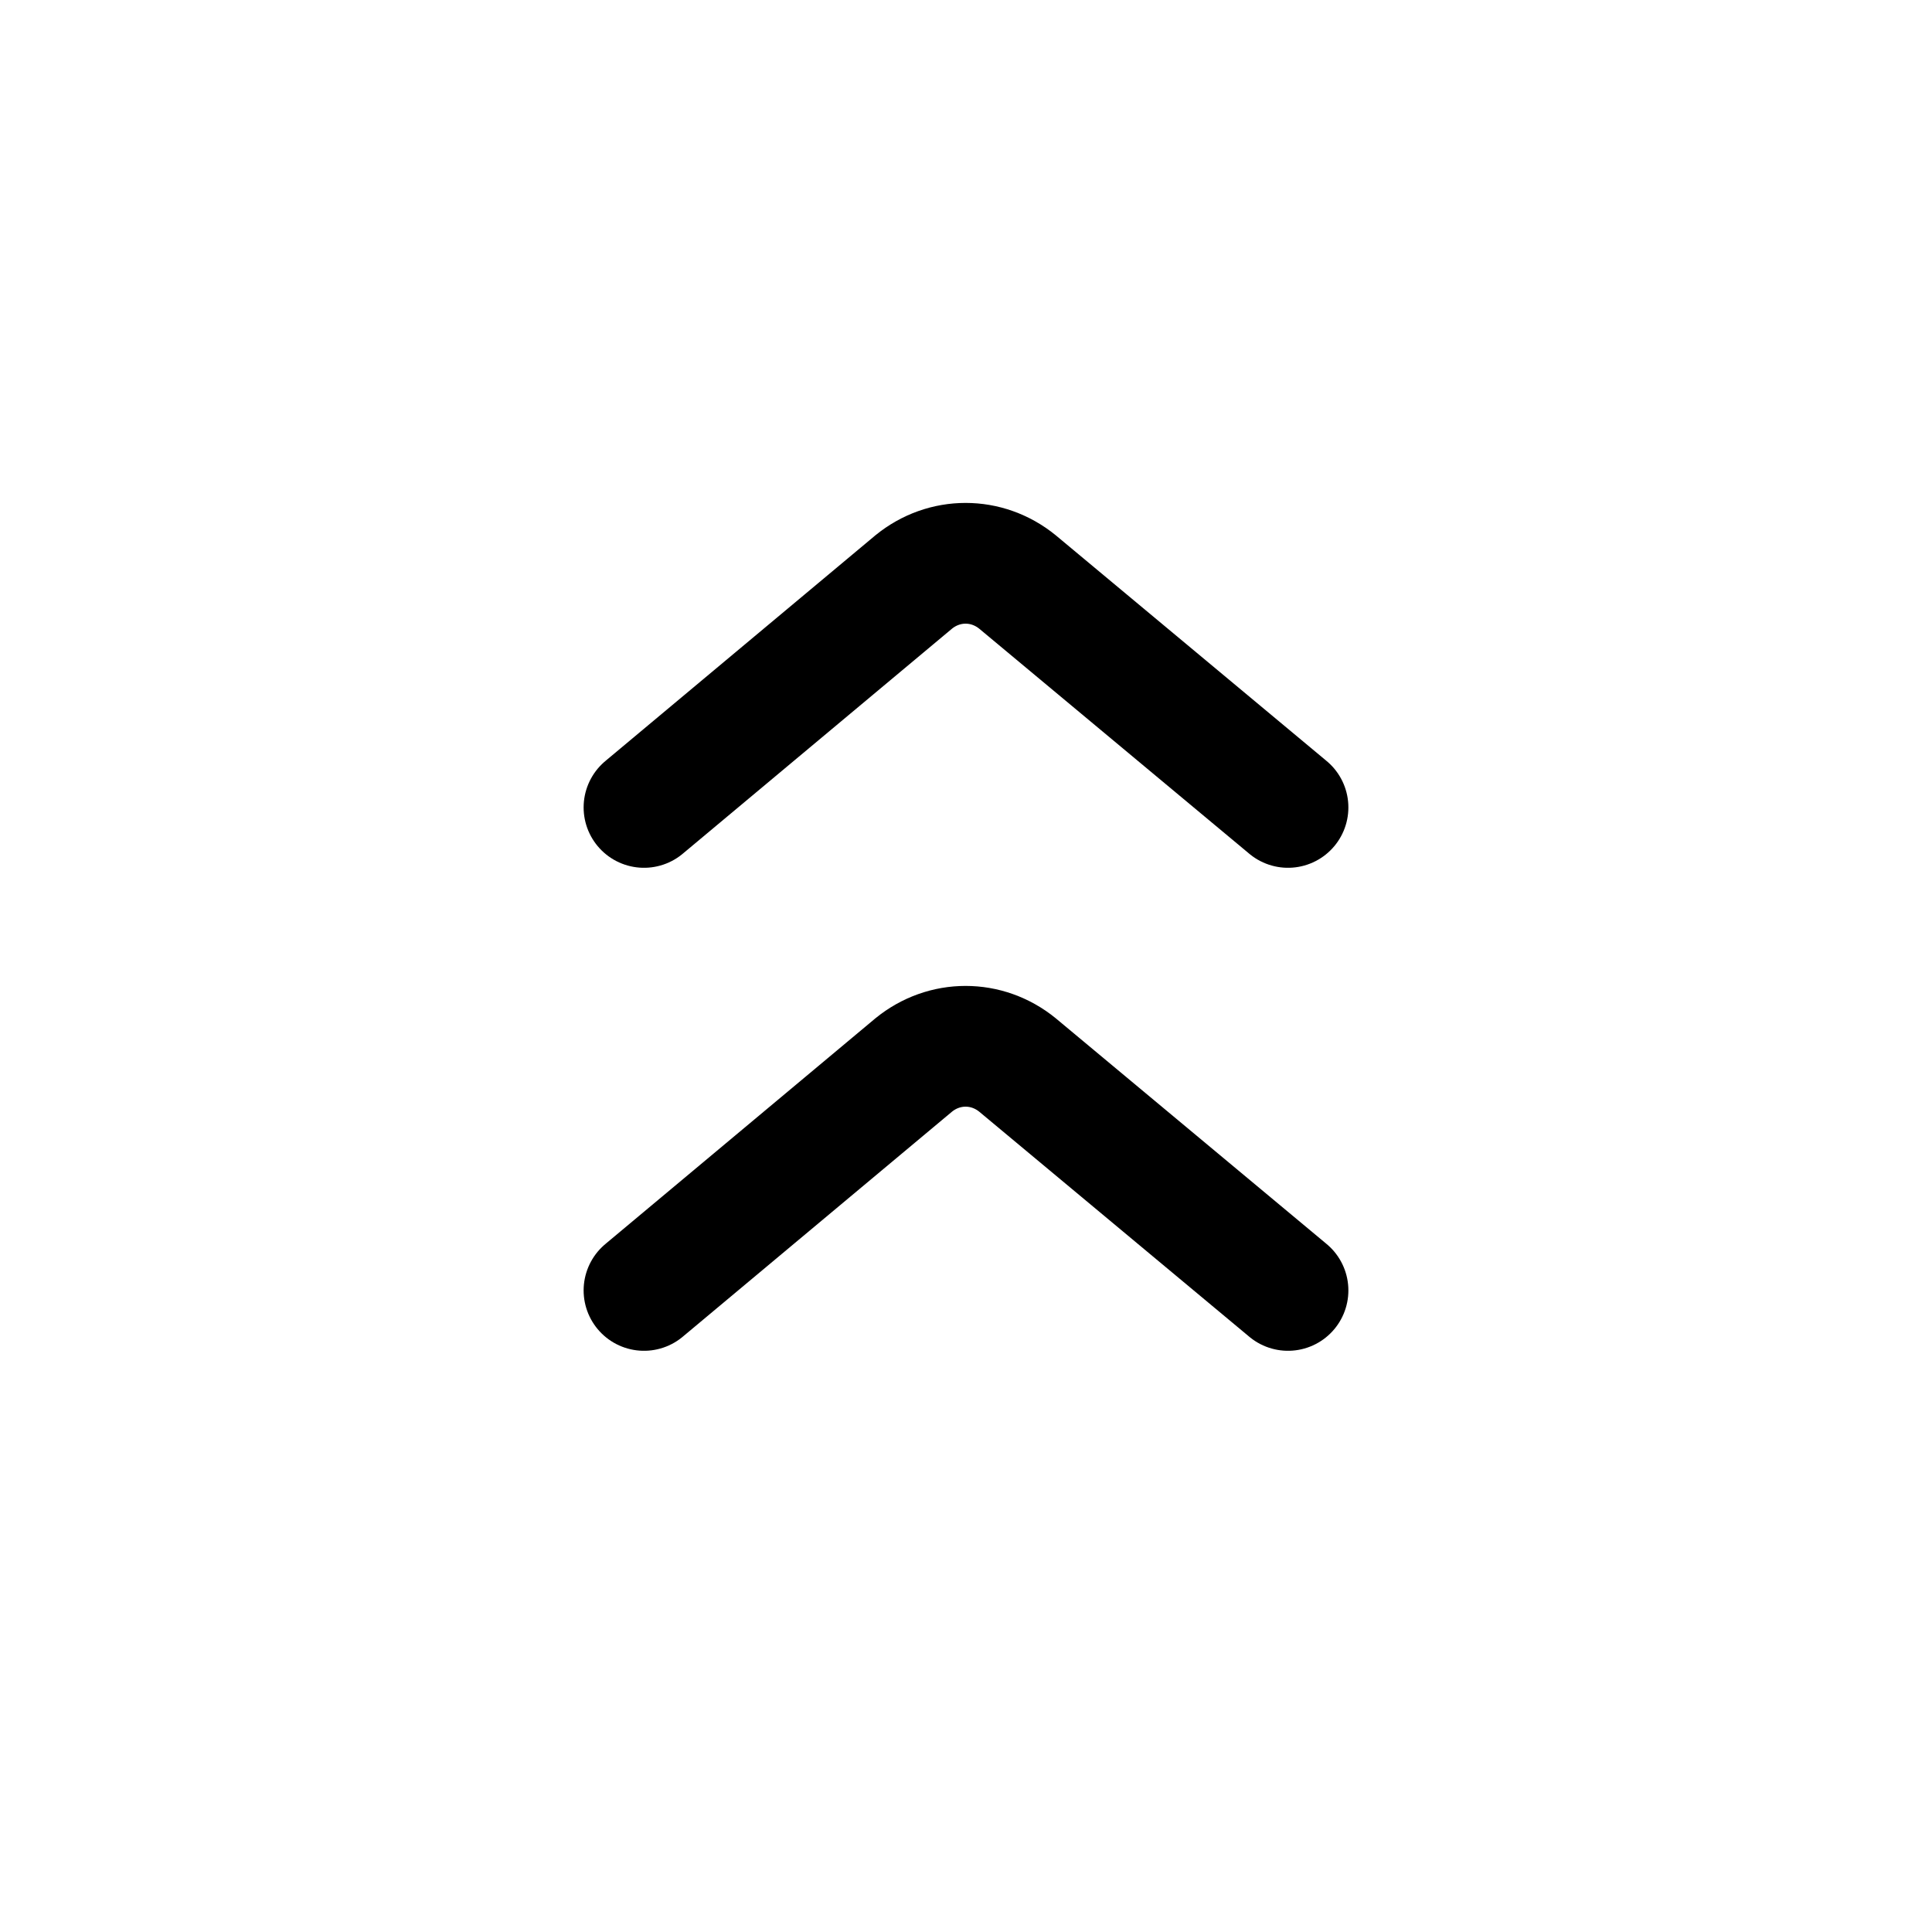 <svg width="24" height="24" viewBox="0 0 24 24" fill="none" xmlns="http://www.w3.org/2000/svg"
	xmlns:xlink="http://www.w3.org/1999/xlink">


	<path id="icon"
		d="M8 16.03L11.35 13.23C11.73 12.92 12.26 12.92 12.64 13.23L16 16.03M8 10.03L11.35 7.23C11.73 6.92 12.26 6.92 12.64 7.23L16 10.03"
		stroke="currentColor" stroke-opacity="1" stroke-width="1.5" stroke-linejoin="round"
		stroke-linecap="round" />
</svg>